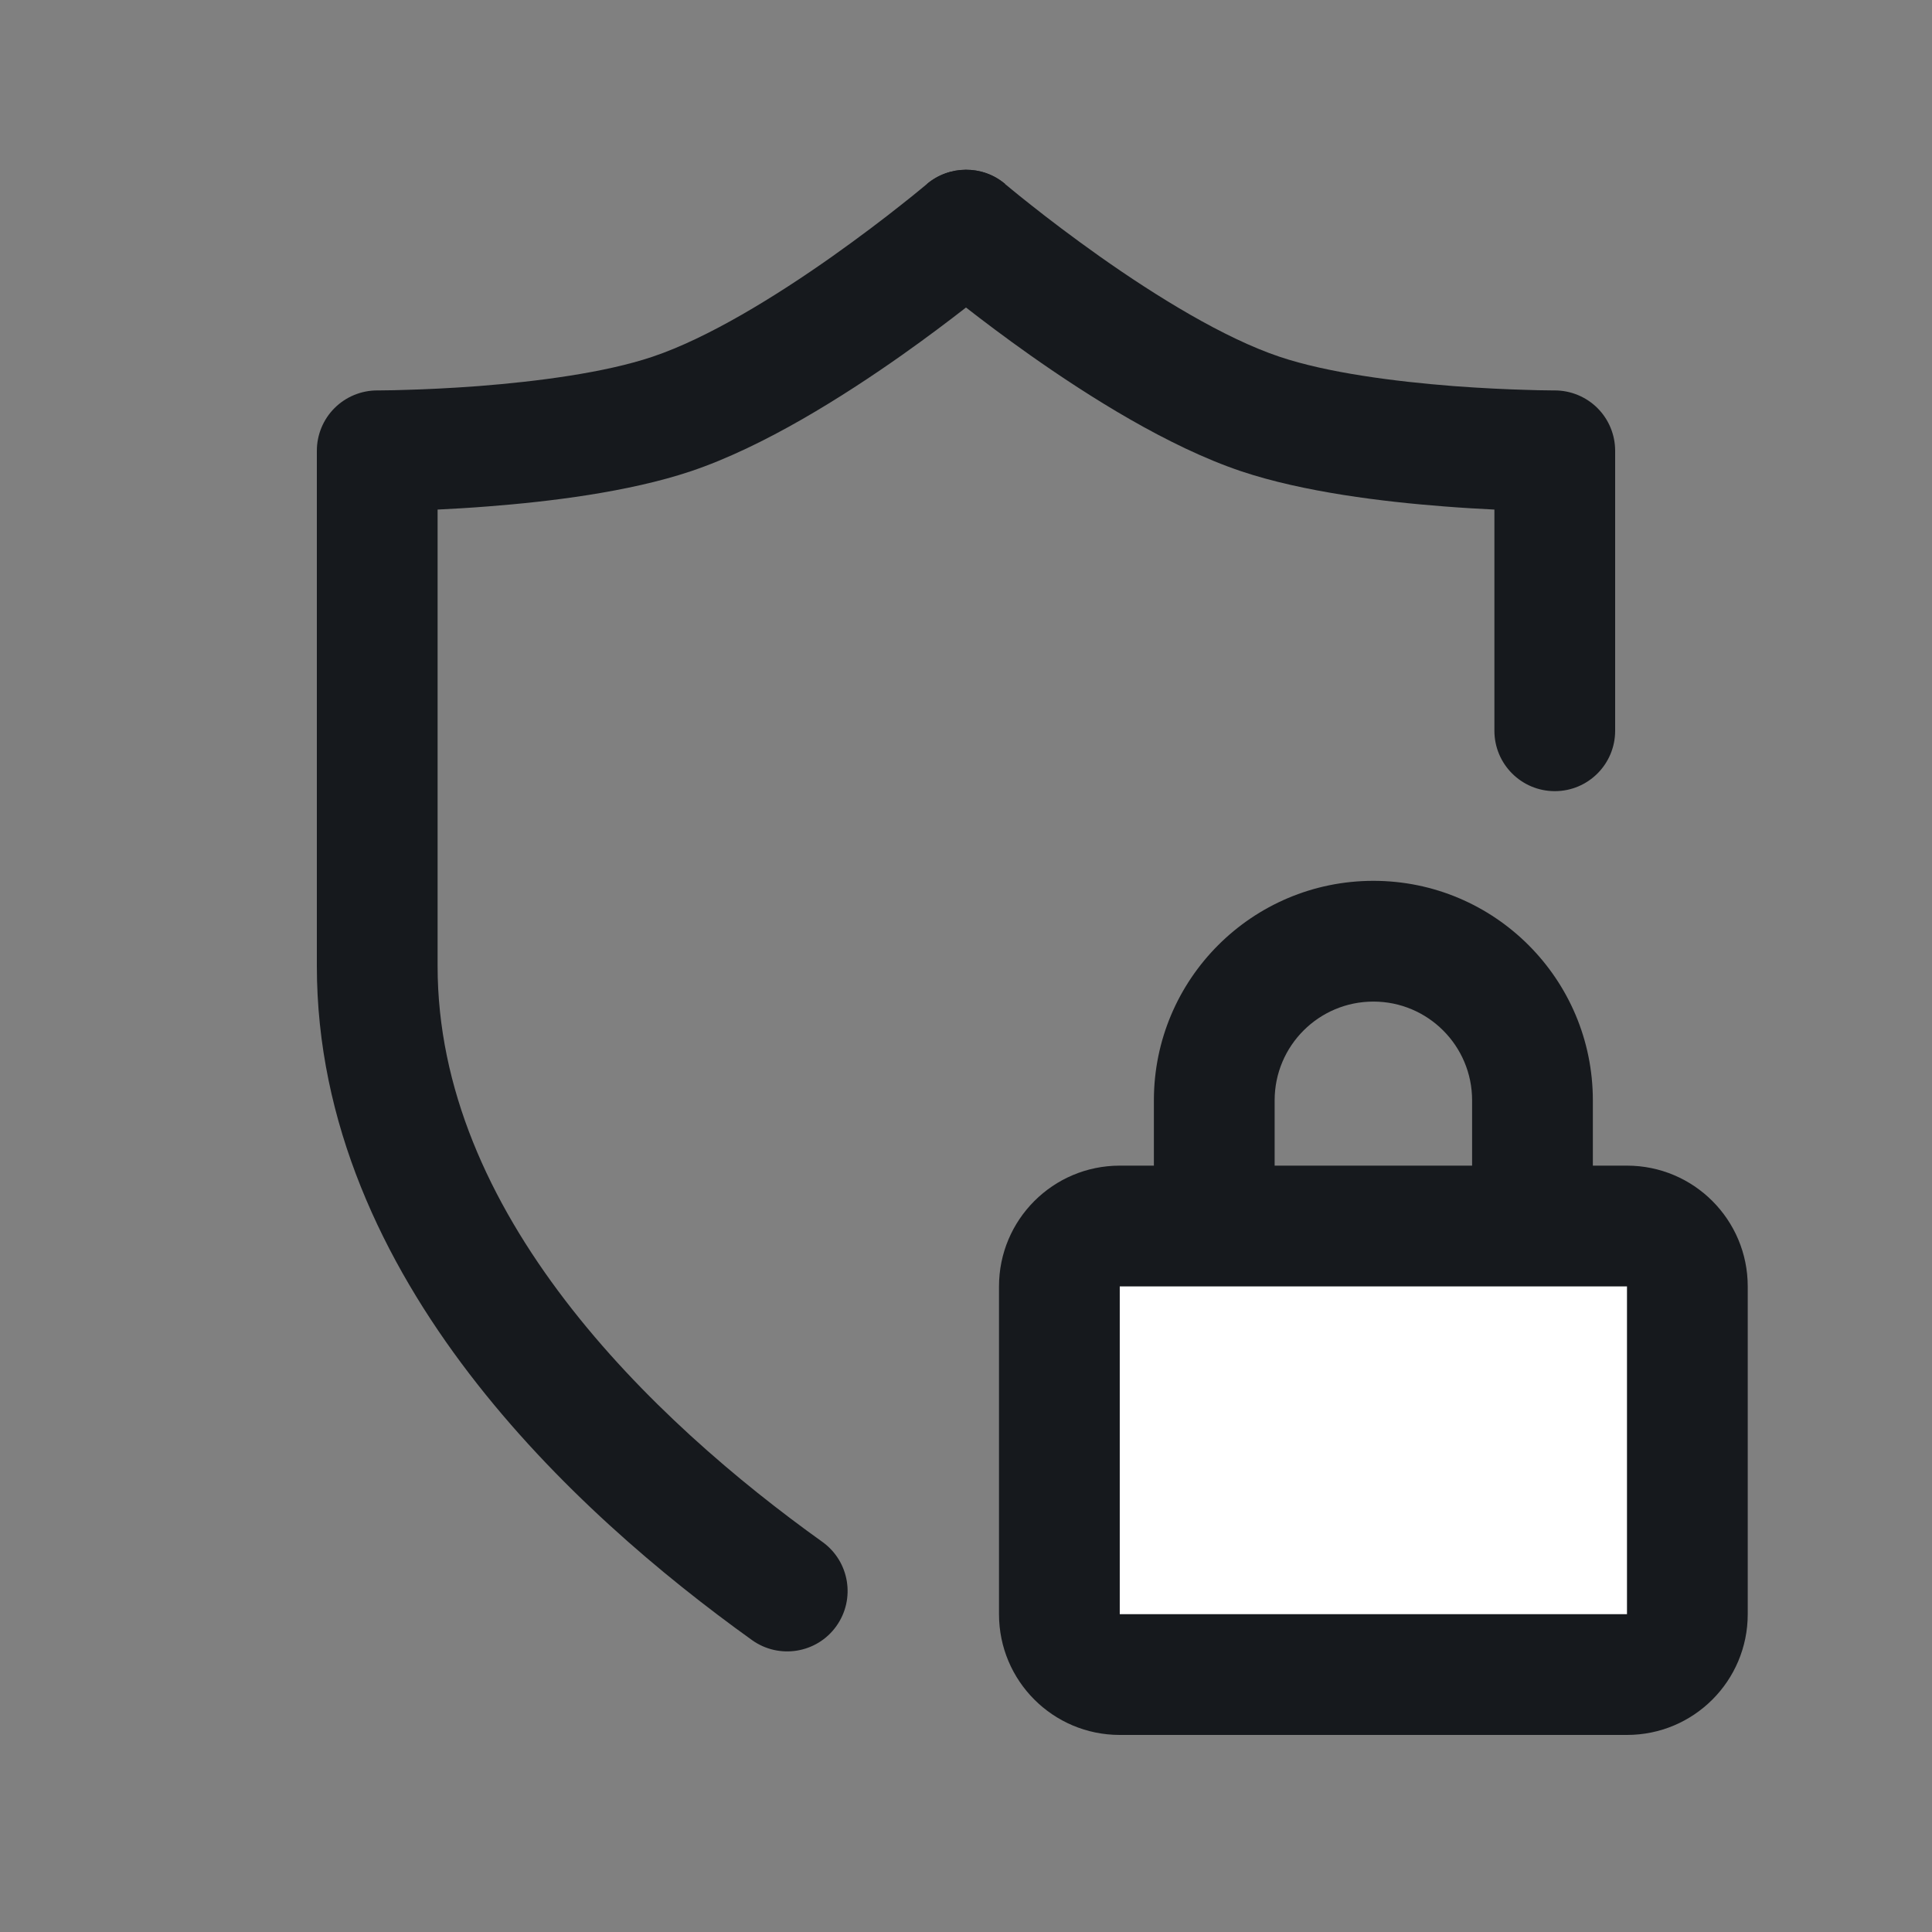<svg width="24" height="24" viewBox="0 0 24 24" fill="none" xmlns="http://www.w3.org/2000/svg">
<rect x="0" y="0" width="24" height="24" fill="#808080" stroke="none"/>
<path d="M13.16 15.98C13.16 15.566 13.496 15.23 13.91 15.23H20.211C20.625 15.23 20.961 15.566 20.961 15.98V20.052C20.961 20.467 20.625 20.802 20.211 20.802H13.91C13.496 20.802 13.16 20.467 13.16 20.052V15.98Z" fill="white"/>
<path d="M12.485 2.285C12.205 2.048 11.791 2.051 11.511 2.289L12.485 2.285ZM14.334 13.669C14.334 12.163 15.555 10.942 17.061 10.942C18.566 10.942 19.787 12.163 19.787 13.669V14.48H20.211C21.04 14.48 21.711 15.152 21.711 15.98V20.052C21.711 20.881 21.04 21.552 20.211 21.552H13.91C13.081 21.552 12.41 20.881 12.41 20.052V15.98C12.41 15.152 13.081 14.48 13.91 14.48H14.334V13.669ZM15.834 14.48H18.287V13.669C18.287 12.991 17.738 12.442 17.061 12.442C16.383 12.442 15.834 12.991 15.834 13.669V14.48ZM20.211 15.98H13.91V20.052H20.211L20.211 15.98Z" fill="#16191D"/>
<path d="M12.489 2.289L12.485 2.285C12.205 2.048 11.791 2.051 11.511 2.289L11.495 2.302C11.482 2.313 11.46 2.331 11.432 2.354C11.376 2.4 11.293 2.468 11.188 2.55C10.978 2.717 10.681 2.943 10.338 3.186C9.633 3.684 8.793 4.201 8.104 4.432C7.515 4.63 6.678 4.739 5.945 4.796C5.588 4.823 5.27 4.837 5.043 4.843C4.929 4.847 4.839 4.849 4.777 4.849L4.707 4.85L4.69 4.85L4.686 4.85C4.487 4.85 4.296 4.929 4.155 5.07C4.015 5.21 3.936 5.401 3.936 5.6V12C3.936 13.958 4.763 15.67 5.829 17.064C6.895 18.458 8.233 19.579 9.342 20.374C9.679 20.615 10.148 20.538 10.389 20.201C10.63 19.864 10.553 19.396 10.216 19.154C9.173 18.408 7.964 17.386 7.021 16.153C6.078 14.92 5.436 13.521 5.436 12V6.33C5.621 6.321 5.833 6.309 6.06 6.291C6.814 6.233 7.806 6.114 8.582 5.854C9.489 5.549 10.478 4.923 11.203 4.412C11.513 4.193 11.787 3.986 12 3.82C12.213 3.986 12.487 4.193 12.797 4.412C13.522 4.923 14.511 5.549 15.418 5.854C16.194 6.114 17.186 6.233 17.94 6.291C18.167 6.309 18.379 6.321 18.564 6.33V9.078C18.564 9.492 18.9 9.828 19.314 9.828C19.729 9.828 20.064 9.492 20.064 9.078V5.6C20.064 5.401 19.985 5.21 19.845 5.07C19.704 4.929 19.512 4.85 19.314 4.85L19.31 4.85L19.293 4.85L19.223 4.849C19.162 4.849 19.071 4.847 18.957 4.843C18.73 4.837 18.412 4.823 18.055 4.796C17.322 4.739 16.485 4.63 15.896 4.432C15.207 4.201 14.367 3.684 13.662 3.186C13.319 2.943 13.022 2.717 12.812 2.55C12.707 2.468 12.624 2.4 12.568 2.354C12.54 2.331 12.518 2.313 12.505 2.302L12.489 2.289Z" fill="#16191D"/>
</svg>

